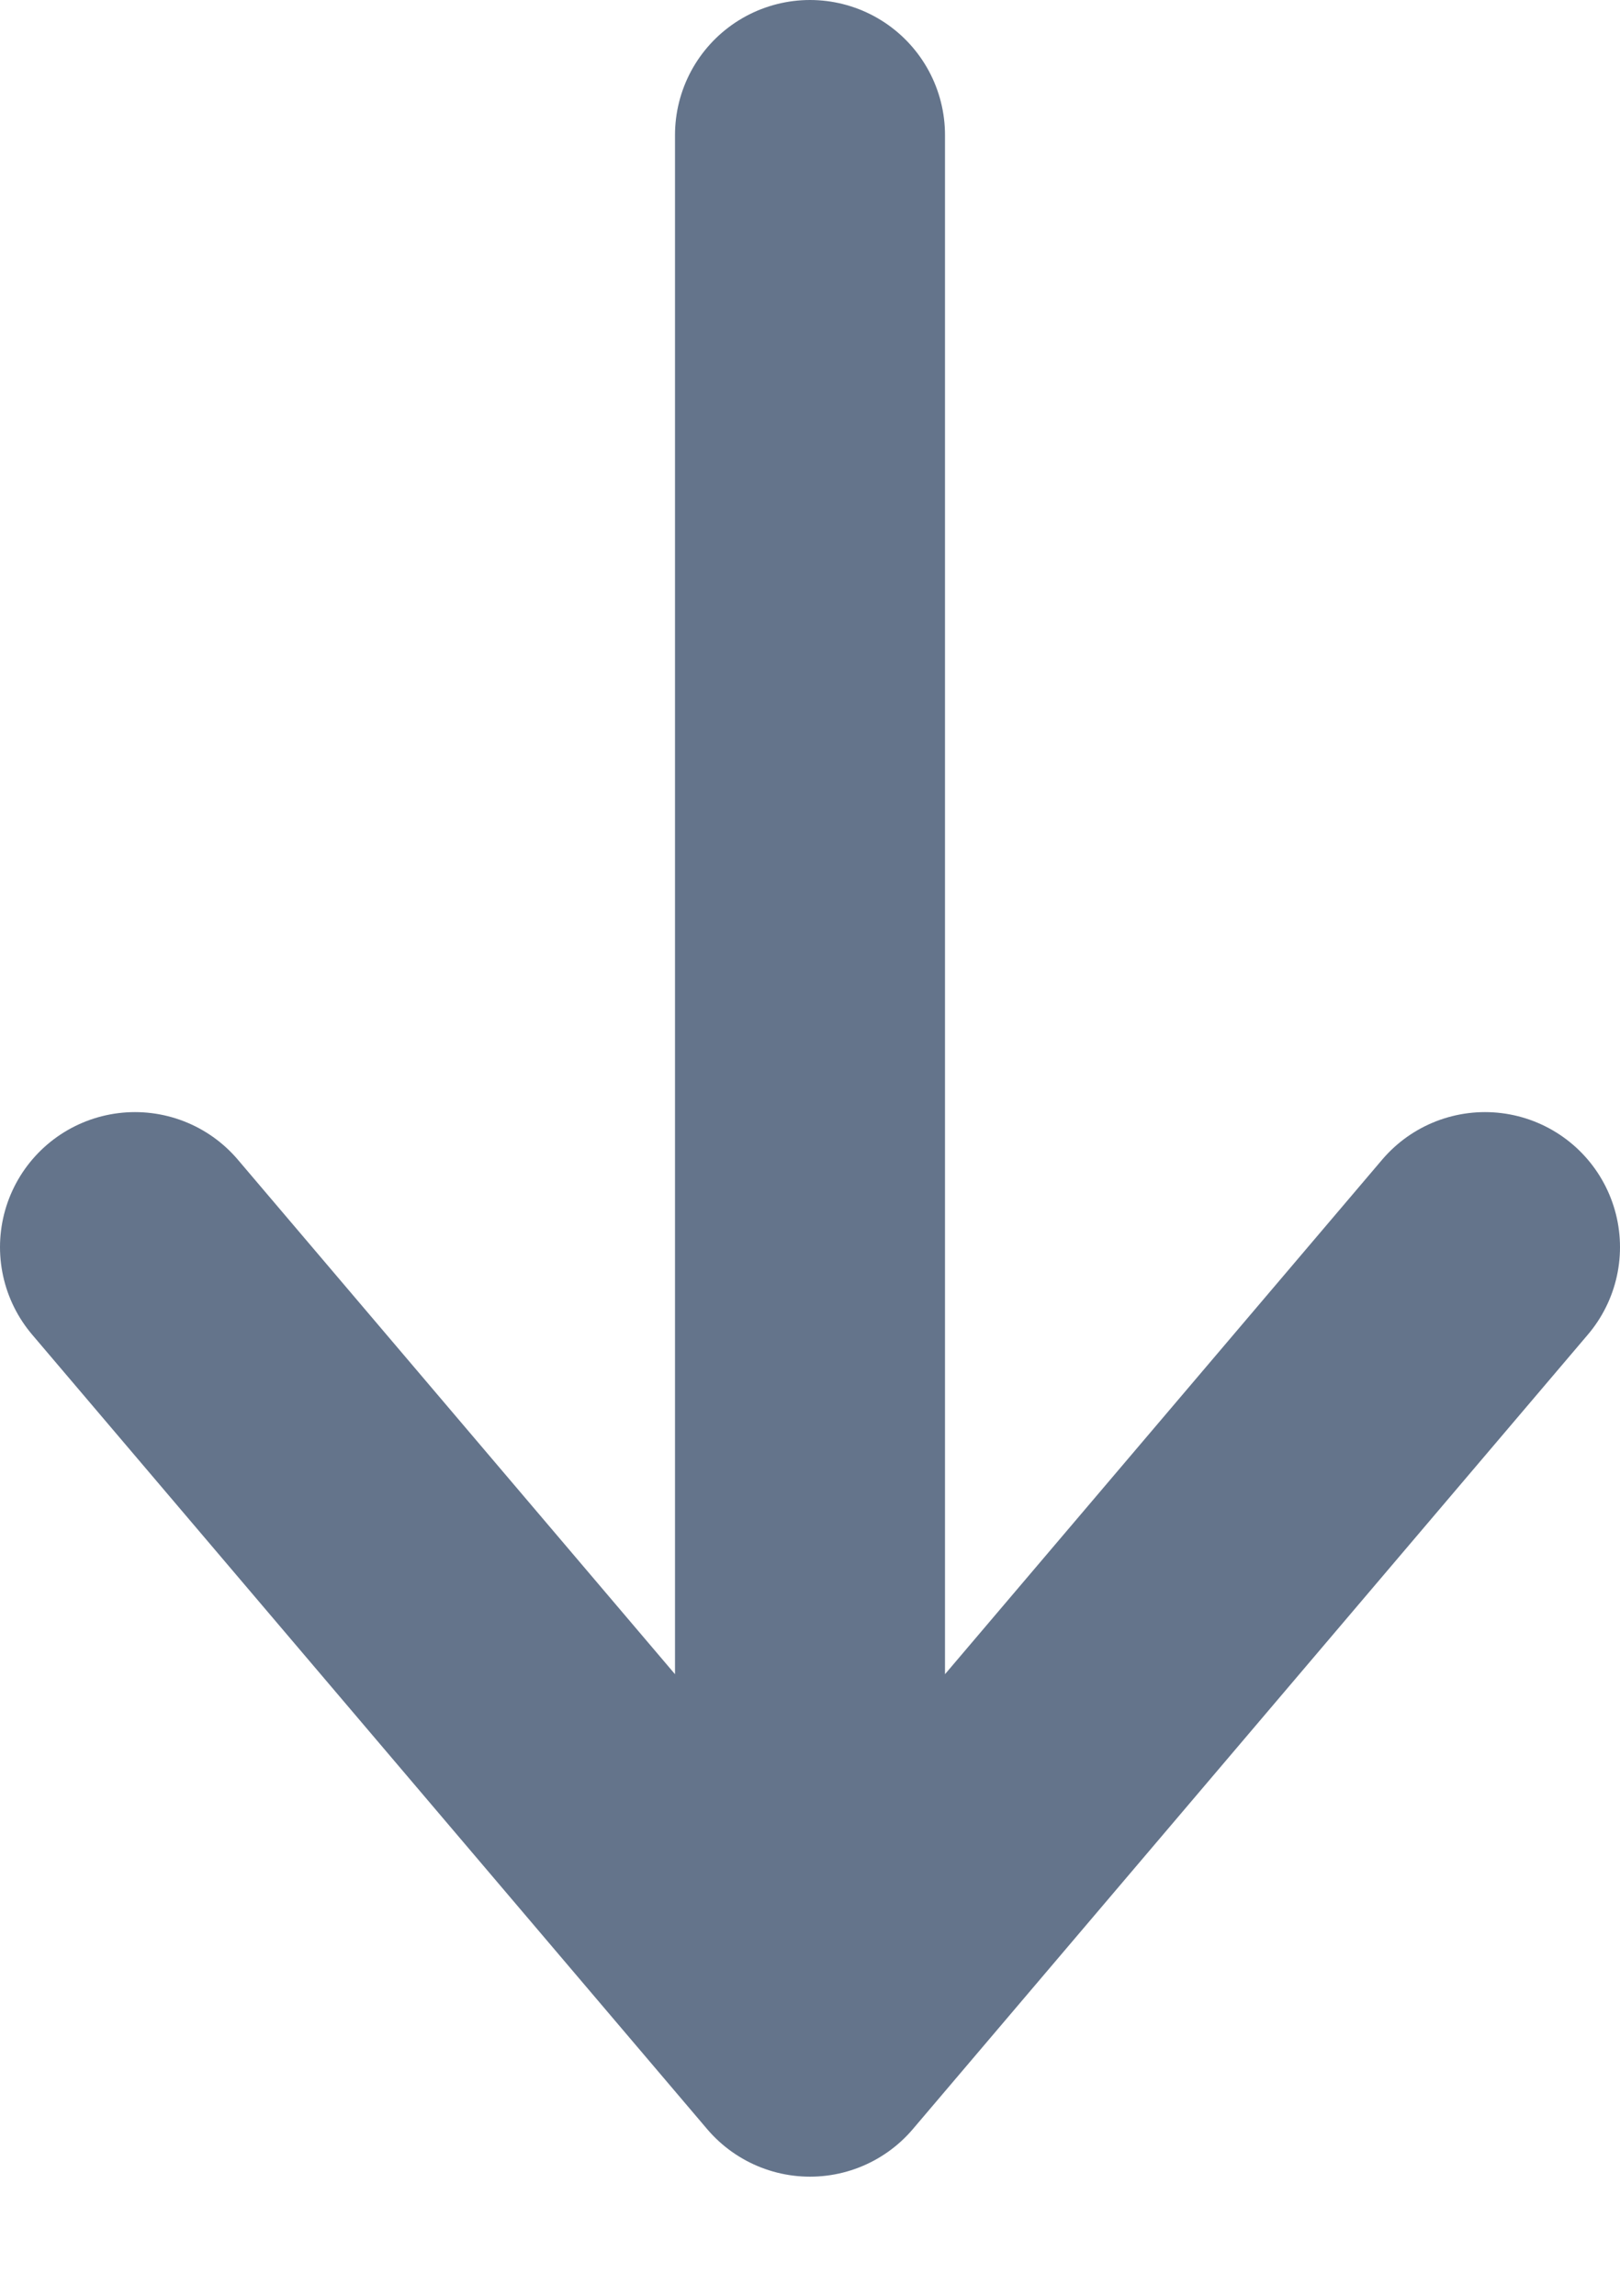 <svg width="12" height="17" viewBox="0 0 12 17" fill="none" xmlns="http://www.w3.org/2000/svg">
<path d="M1 9.235L6 15.118M6 15.118L11 9.235M6 15.118V1" stroke="#64748B" stroke-width="2" stroke-linecap="round" stroke-linejoin="round"/>
</svg>
